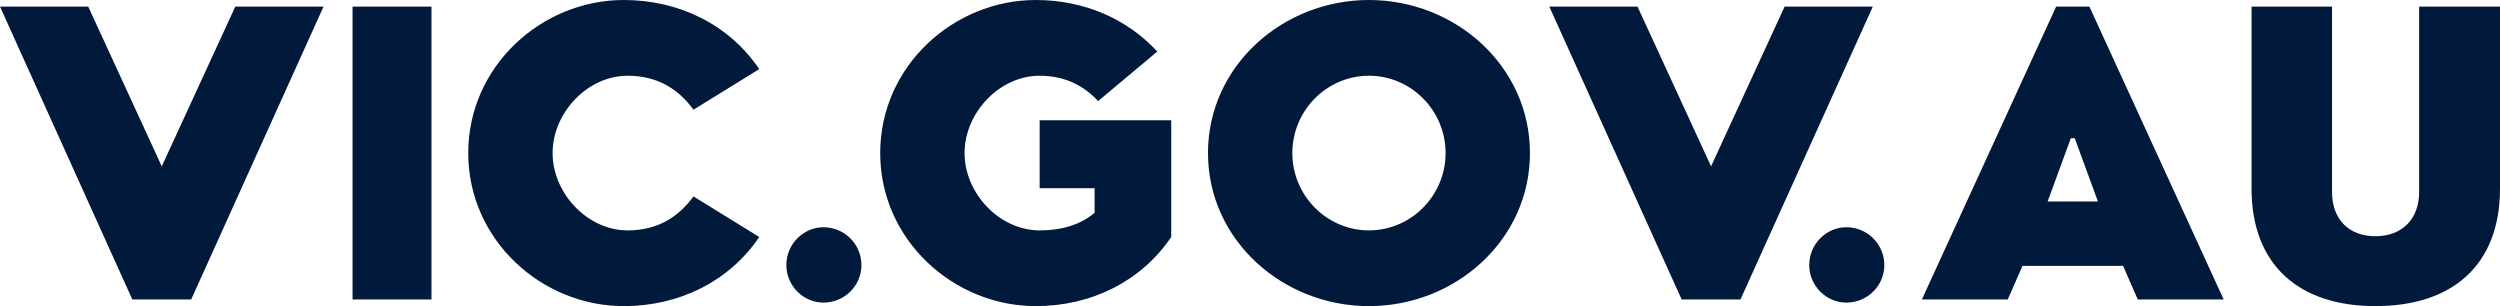 <?xml version="1.0" encoding="UTF-8"?>
<svg width="98px" height="12px" viewBox="0 0 98 12" version="1.1" xmlns="http://www.w3.org/2000/svg" xmlns:xlink="http://www.w3.org/1999/xlink">
    <!-- Generator: Sketch 58 (84663) - https://sketch.com -->
    <title>Graphics / Logo / vic.gov.au</title>
    <desc>Created with Sketch.</desc>
    <g id="Page-1" stroke="none" stroke-width="1" fill="none" fill-rule="evenodd">
        <g id="Ckan-Home-Page" transform="translate(-47, -46)" fill="#011A3C">
            <g id="Graphics-/-Logo-/-vic.gov.au" transform="translate(47, 46)">
                <path d="M5.188,11.74 L0,0.26 L3.459,0.26 L6.341,6.52 L9.223,0.26 L12.682,0.26 L7.494,11.74 L5.188,11.74 Z M13.82,11.74 L13.82,0.26 L16.914,0.26 L16.914,11.74 L13.82,11.74 Z M24.453,-1.13686838e-13 C26.623,-1.13686838e-13 28.58,0.964 29.763,2.709 L27.184,4.301 C26.607,3.505 25.788,2.969 24.605,2.969 C23.027,2.969 21.662,4.423 21.662,6 C21.662,7.577 23.027,9.031 24.605,9.031 C25.788,9.031 26.607,8.495 27.184,7.699 L29.763,9.291 C28.58,11.036 26.623,12 24.453,12 C21.237,12 18.355,9.413 18.355,6 C18.355,2.587 21.237,-1.13686838e-13 24.453,-1.13686838e-13 Z M32.281,11.862 C31.492,11.862 30.825,11.204 30.825,10.393 C30.825,9.566 31.492,8.908 32.281,8.908 C33.1,8.908 33.768,9.566 33.768,10.393 C33.768,11.204 33.1,11.862 32.281,11.862 Z M40.754,7.378 L40.754,4.714 L45.912,4.714 L45.912,9.291 C44.729,11.036 42.772,12 40.603,12 C37.387,12 34.504,9.413 34.504,6 C34.504,2.587 37.387,-1.13686838e-13 40.603,-1.13686838e-13 C42.468,-1.13686838e-13 44.167,0.719 45.366,2.02 L43.045,3.964 C42.499,3.367 41.755,2.969 40.754,2.969 C39.177,2.969 37.811,4.423 37.811,6 C37.811,7.577 39.177,9.031 40.754,9.031 C41.649,9.031 42.362,8.801 42.908,8.342 L42.908,7.378 L40.754,7.378 Z M59.974,6 C59.974,9.413 57.046,12 53.664,12 C50.281,12 47.353,9.413 47.353,6 C47.353,2.587 50.281,-1.13686838e-13 53.664,-1.13686838e-13 C57.046,-1.13686838e-13 59.974,2.587 59.974,6 Z M50.66,6 C50.66,7.668 52.01,9.031 53.664,9.031 C55.317,9.031 56.667,7.668 56.667,6 C56.667,4.332 55.317,2.969 53.664,2.969 C52.01,2.969 50.66,4.332 50.66,6 Z M65.921,11.74 L60.733,0.26 L64.191,0.26 L67.074,6.52 L69.956,0.26 L73.414,0.26 L68.226,11.74 L65.921,11.74 Z M72.379,11.862 C71.59,11.862 70.922,11.204 70.922,10.393 C70.922,9.566 71.59,8.908 72.379,8.908 C73.198,8.908 73.865,9.566 73.865,10.393 C73.865,11.204 73.198,11.862 72.379,11.862 Z M81.905,0.26 L87.169,11.74 L83.801,11.74 L83.225,10.423 L79.281,10.423 L78.704,11.74 L75.337,11.74 L80.6,0.26 L81.905,0.26 Z M80.267,7.898 L82.239,7.898 L81.329,5.418 L81.177,5.418 L80.267,7.898 Z M98,0.26 L98,7.393 C98,10.393 96.134,12 93.115,12 C90.127,12 88.261,10.393 88.261,7.393 L88.261,0.26 L91.416,0.26 L91.416,7.531 C91.416,8.587 92.069,9.26 93.115,9.26 C94.162,9.26 94.83,8.587 94.83,7.531 L94.83,0.26 L98,0.26 Z"></path>
            </g>
        </g>
    </g>
</svg>
